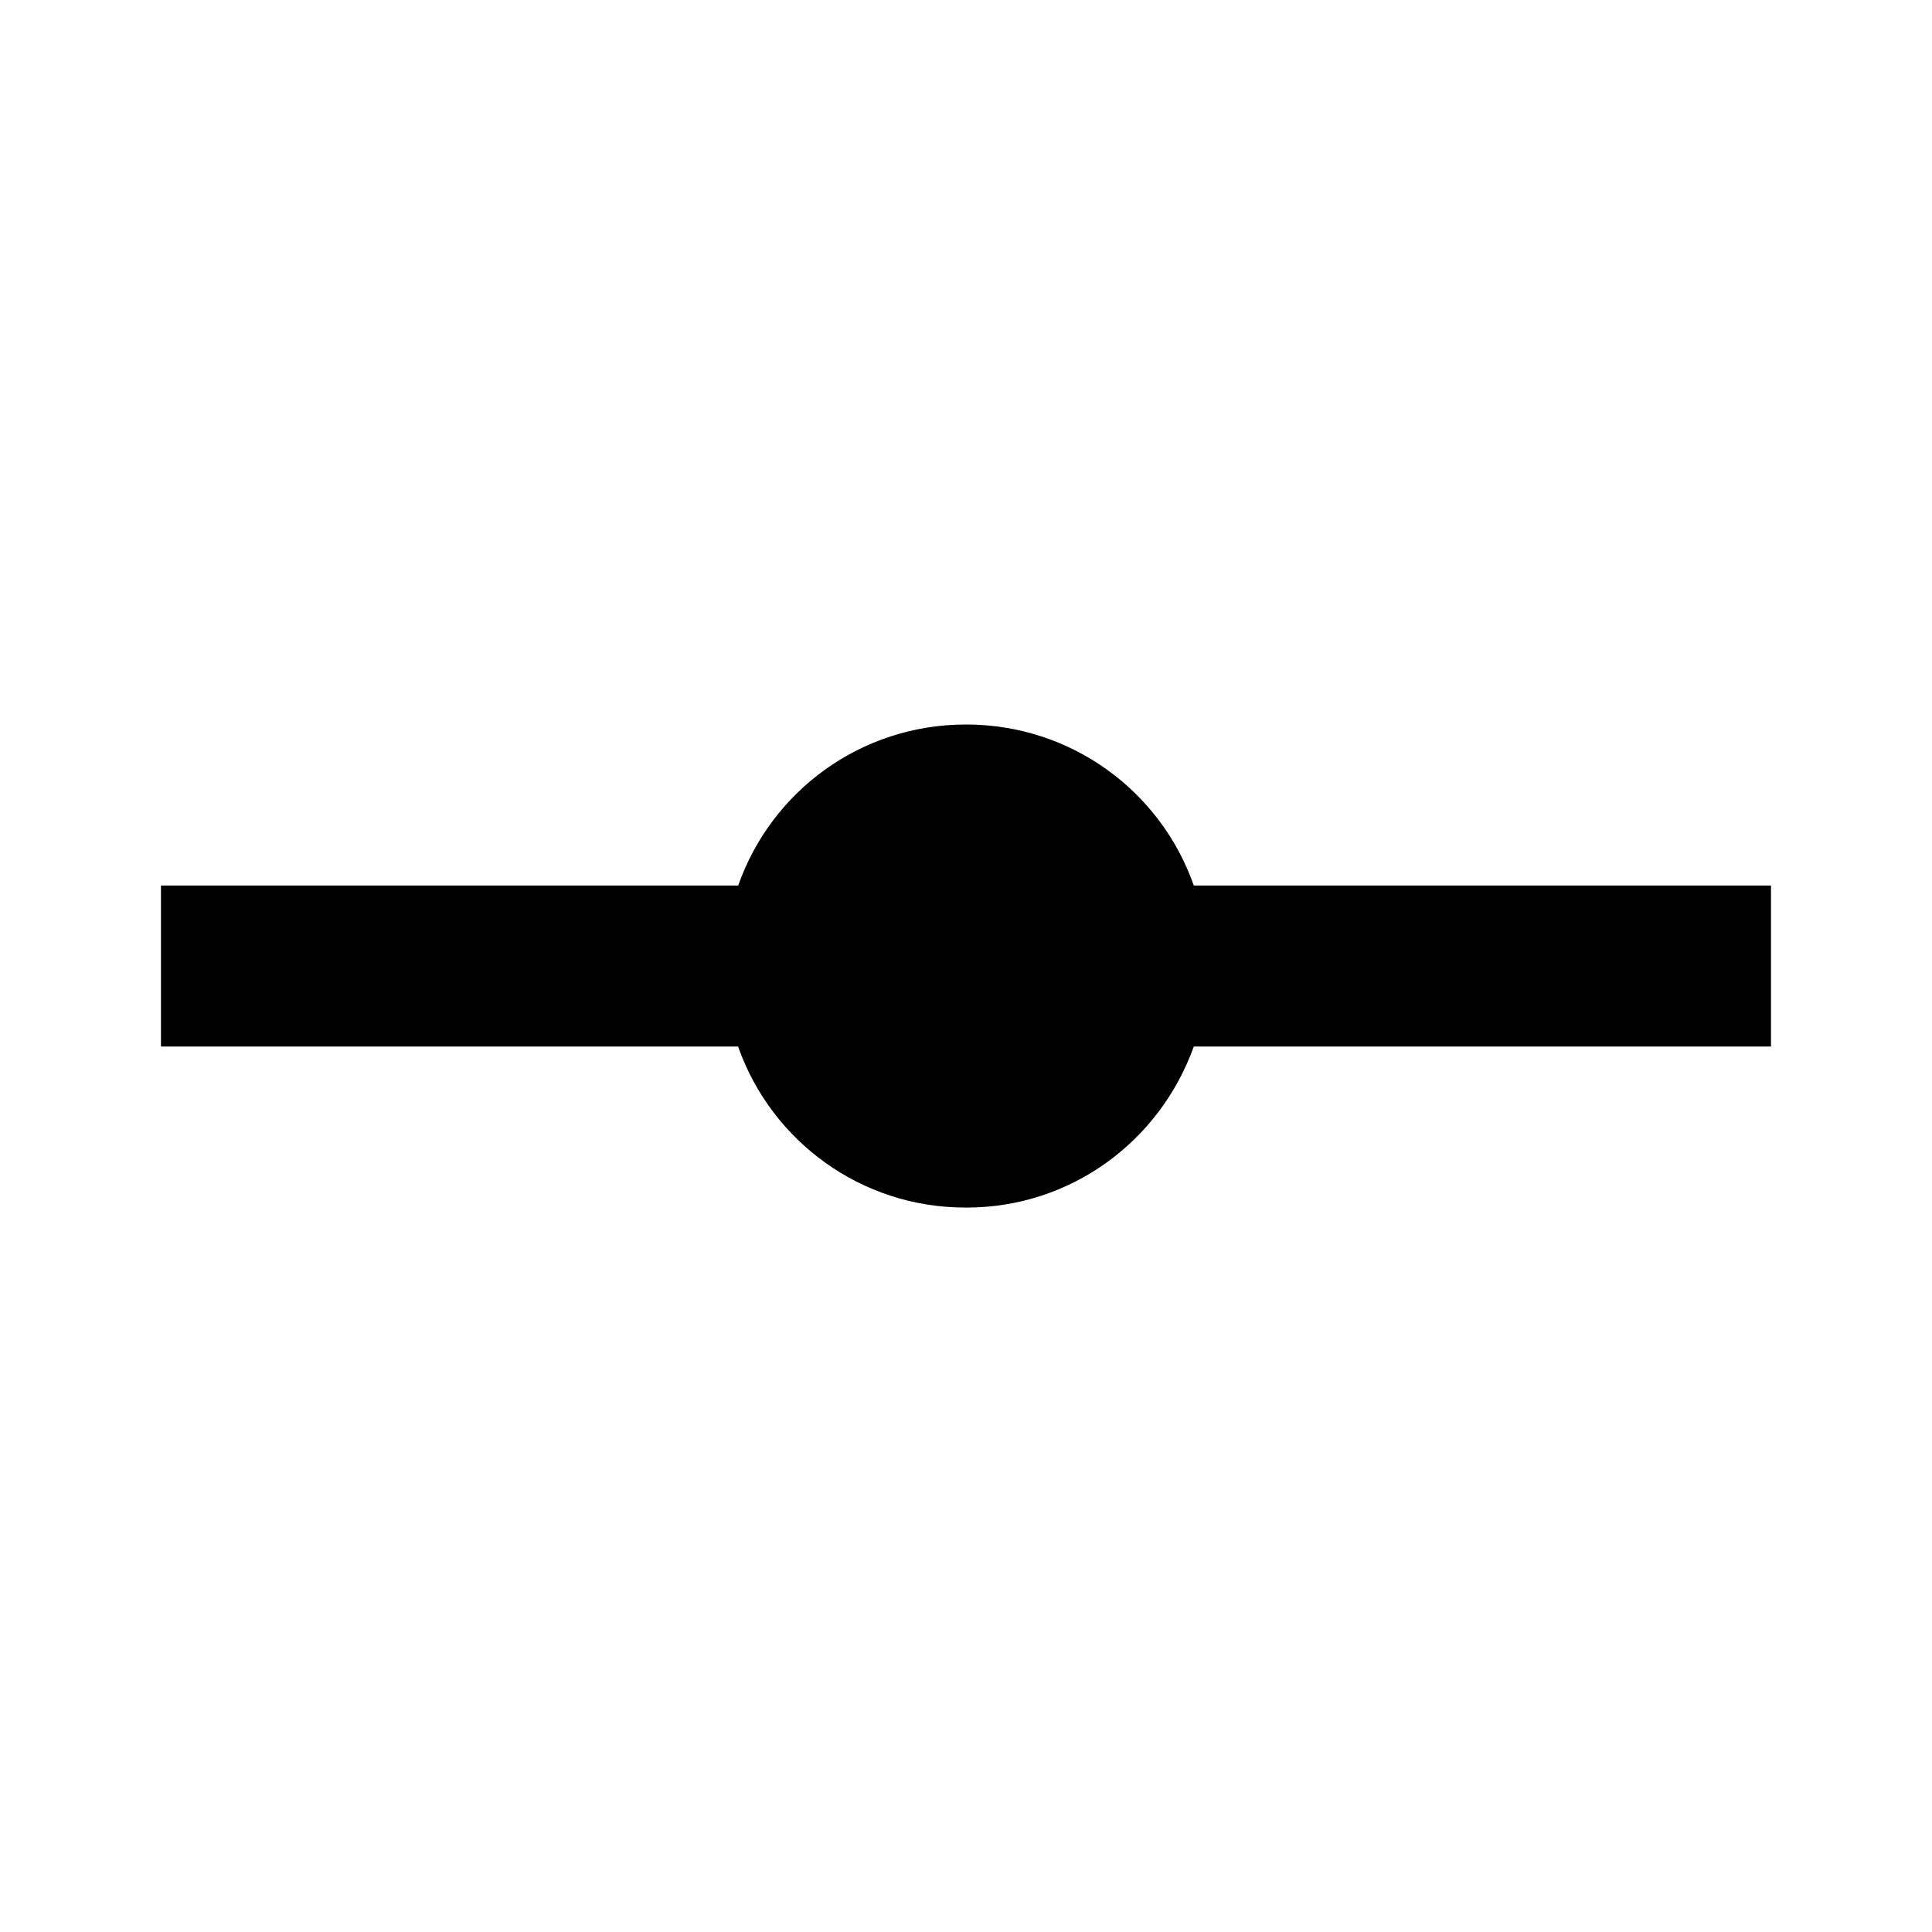 <!-- Generated by IcoMoon.io -->
<svg version="1.1" xmlns="http://www.w3.org/2000/svg" width="32" height="32" viewBox="0 0 32 32">
<title>ray-vertex</title>
<path d="M2.667 14.667h9.56c0.547-1.56 2.027-2.667 3.773-2.667s3.227 1.107 3.773 2.667h9.56v2.667h-9.56c-0.561 1.566-2.033 2.667-3.762 2.667-0.004 0-0.008 0-0.012-0h0.001c-0.003 0-0.007 0-0.012 0-1.729 0-3.2-1.1-3.753-2.639l-0.009-0.028h-9.56v-2.667z"></path>
</svg>
